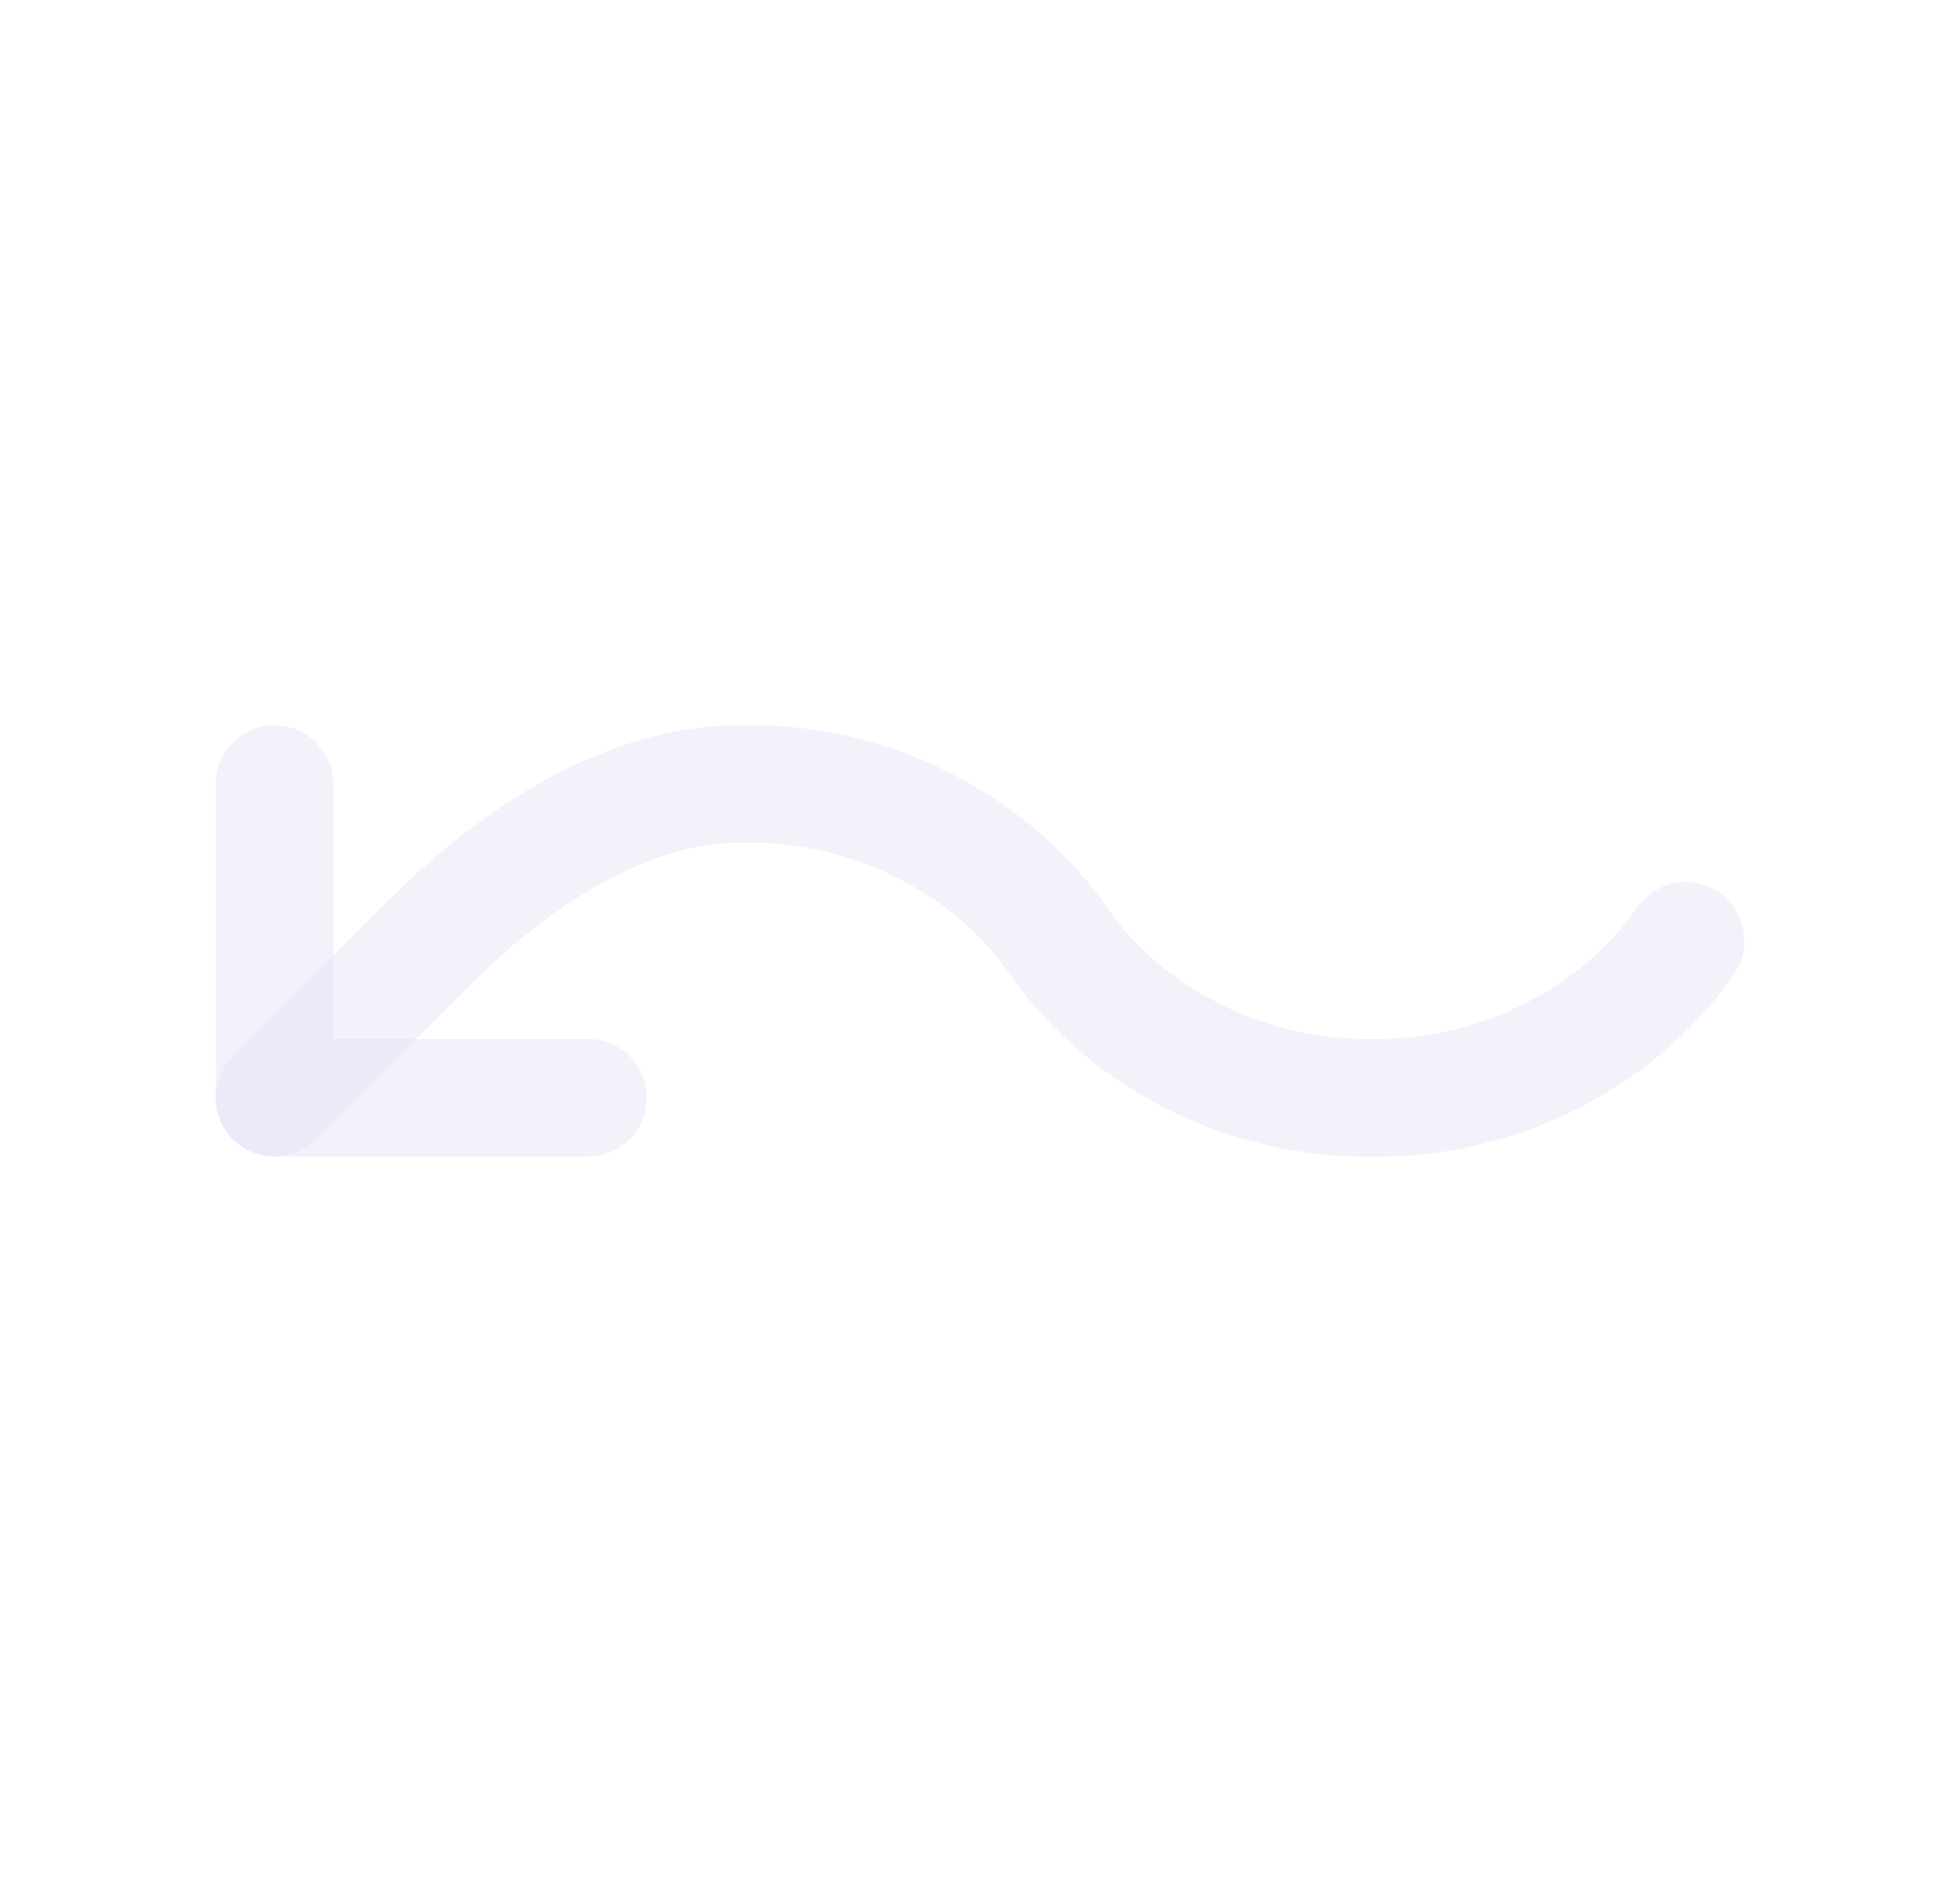 <svg width="25" height="24" viewBox="0 0 25 24" fill="none" xmlns="http://www.w3.org/2000/svg">
<path d="M7.5 13.998H3.5V9.998" stroke="#E1DEF5" stroke-opacity="0.4" stroke-width="1.5" stroke-linecap="round" stroke-linejoin="round"/>
<path d="M21.5 11.998C20.613 13.282 19.02 14.031 17.5 13.998C15.98 14.031 14.387 13.282 13.5 11.998C12.613 10.714 11.02 9.965 9.5 9.998C7.98 9.965 6.5 10.998 5.5 11.998L3.5 13.998" stroke="#E1DEF5" stroke-opacity="0.4" stroke-width="1.5" stroke-linecap="round" stroke-linejoin="round"/>
</svg>
